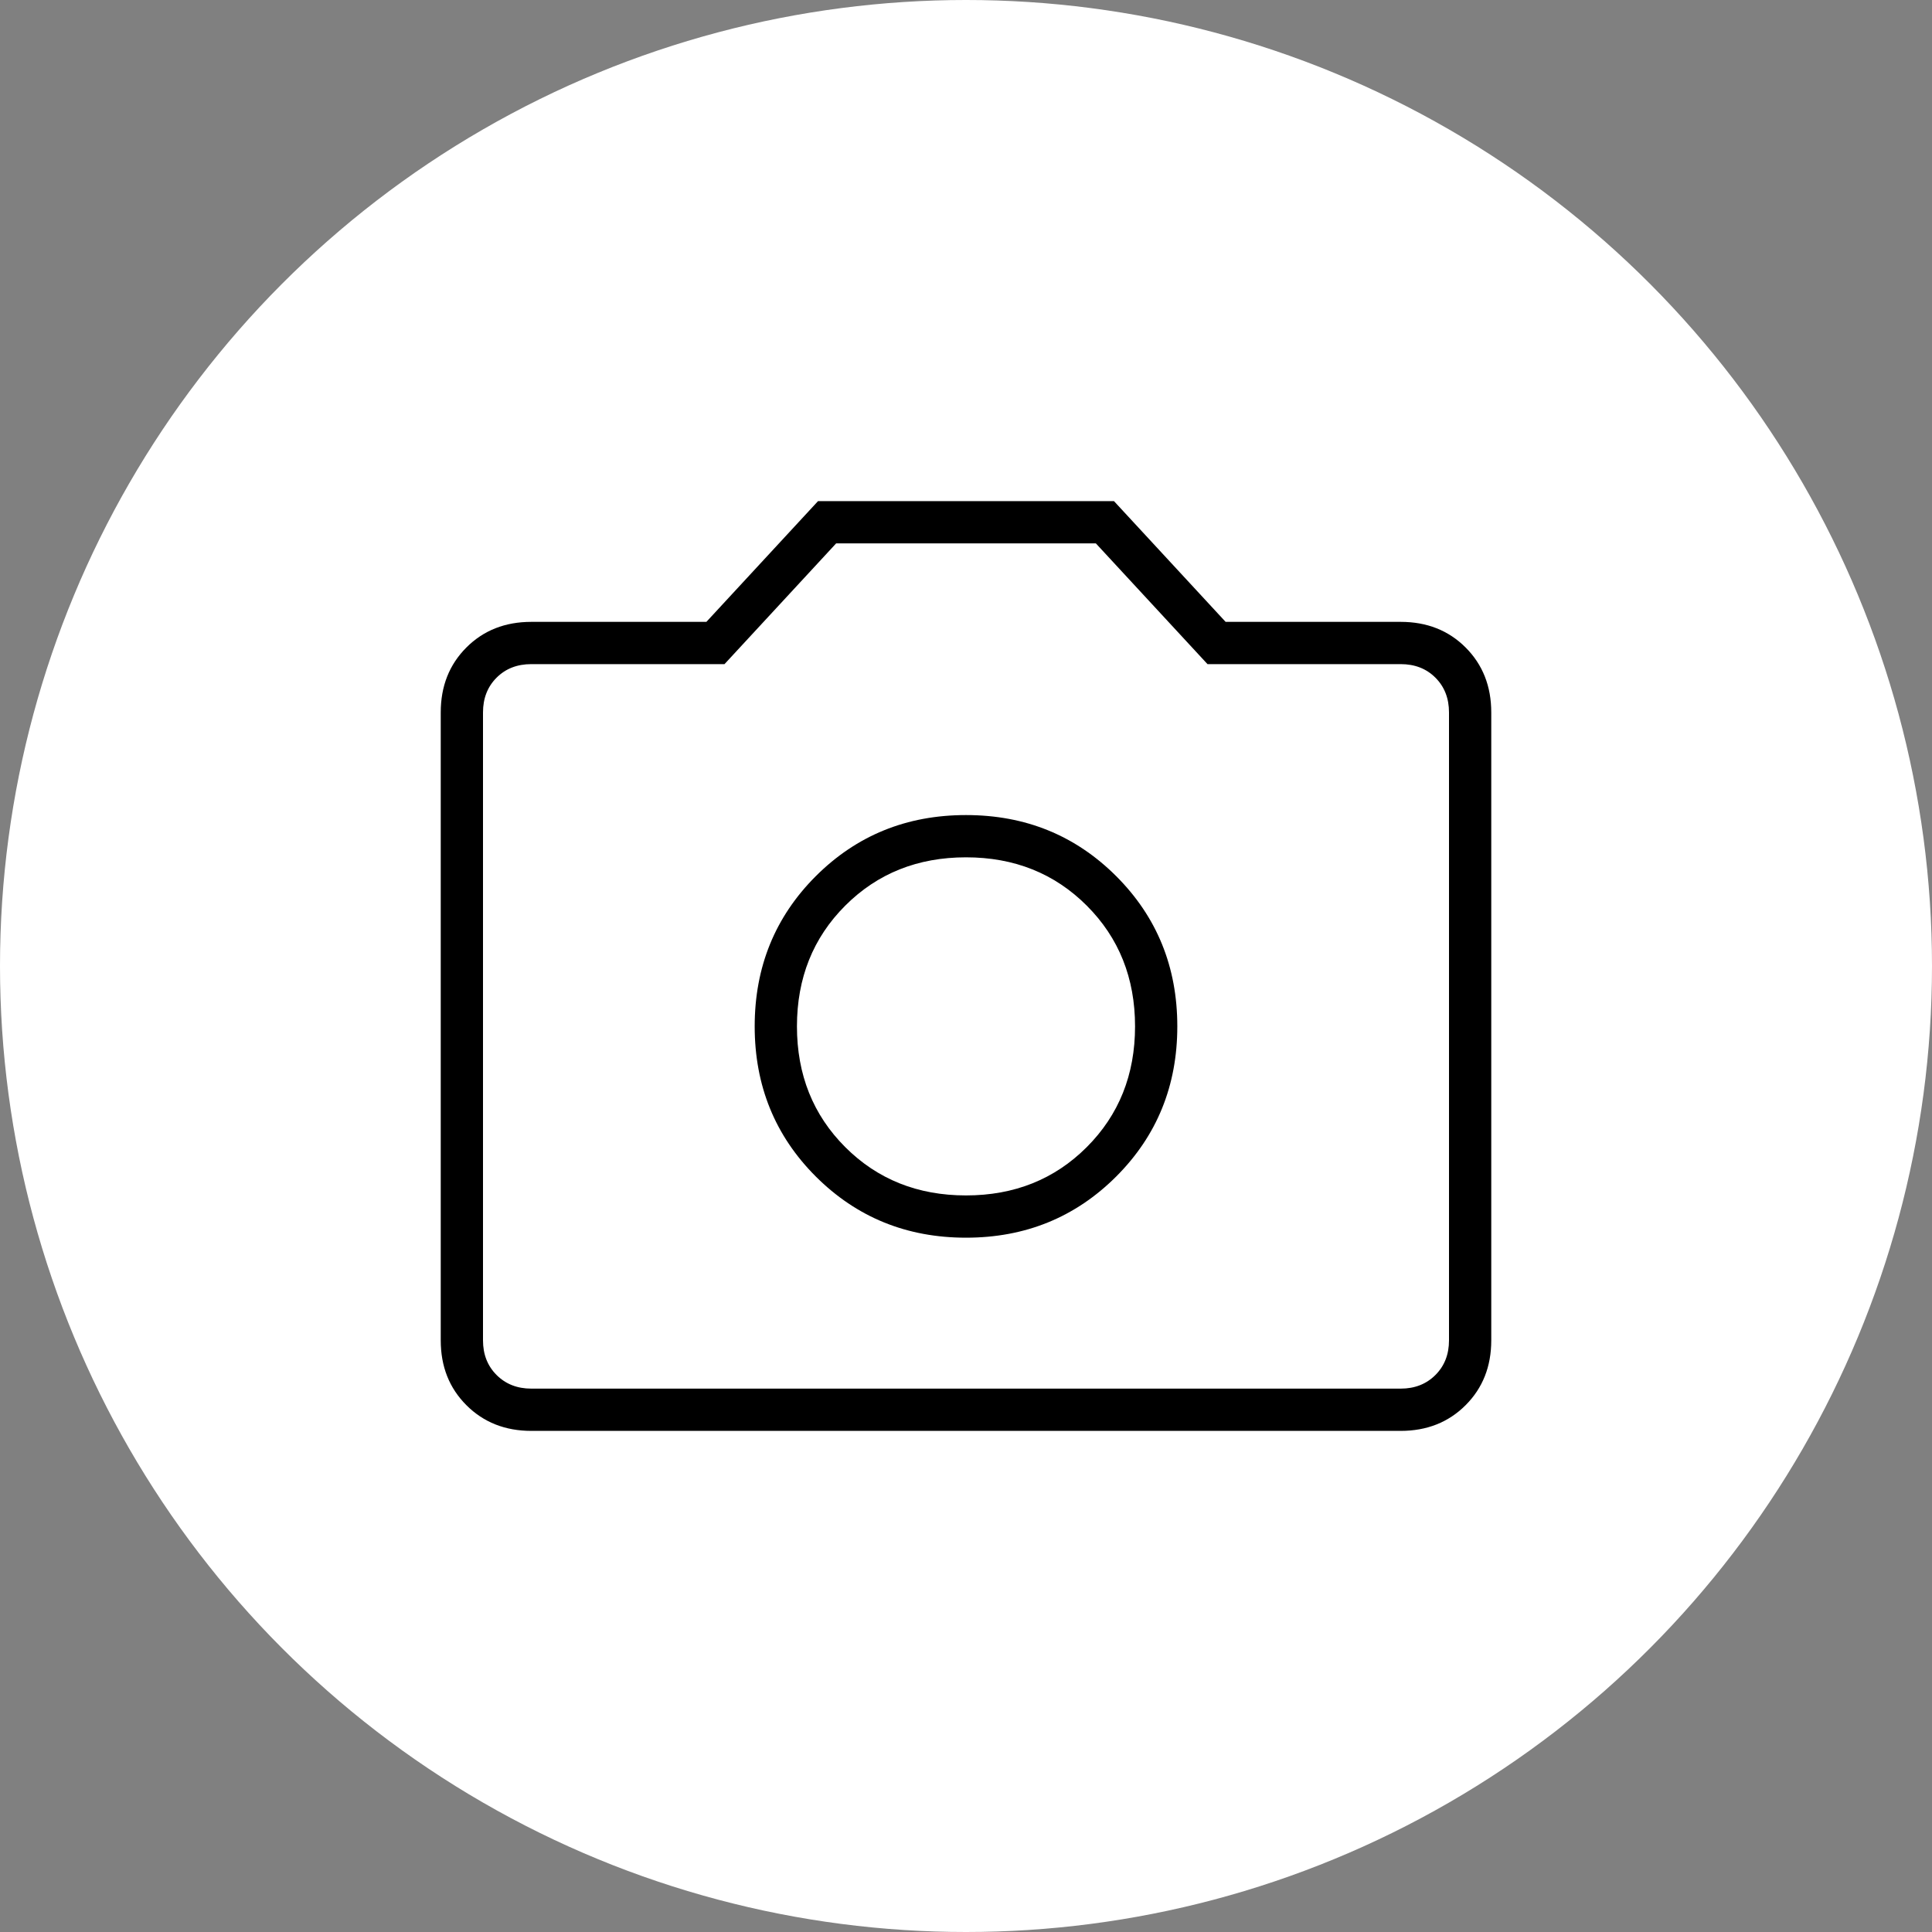 <svg width="24" height="24" viewBox="0 0 24 24" fill="none" xmlns="http://www.w3.org/2000/svg">
<rect x="0" y="0" width="24" height="24" fill="#808080" stroke="none"/>
<circle cx="12" cy="12" r="12" fill="white"/>
<mask id="mask0_3915_210" style="mask-type:alpha" maskUnits="userSpaceOnUse" x="3" y="3" width="18" height="18">
<rect x="3" y="3" width="18" height="18" fill="#D9D9D9"/>
</mask>
<g mask="url(#mask0_3915_210)">
<path d="M12 15.375C12.738 15.375 13.359 15.121 13.866 14.615C14.372 14.109 14.625 13.487 14.625 12.75C14.625 12.012 14.372 11.39 13.866 10.884C13.359 10.378 12.738 10.125 12 10.125C11.262 10.125 10.641 10.378 10.134 10.884C9.628 11.39 9.375 12.012 9.375 12.75C9.375 13.487 9.628 14.109 10.134 14.615C10.641 15.121 11.262 15.375 12 15.375ZM12 14.85C11.4 14.85 10.9 14.65 10.5 14.25C10.1 13.85 9.9 13.35 9.9 12.75C9.9 12.15 10.1 11.65 10.5 11.25C10.9 10.85 11.4 10.65 12 10.65C12.6 10.65 13.1 10.85 13.5 11.25C13.9 11.65 14.1 12.15 14.1 12.75C14.1 13.35 13.9 13.85 13.5 14.25C13.1 14.65 12.6 14.85 12 14.85ZM6.6 17.775C6.275 17.775 6.006 17.668 5.794 17.456C5.581 17.243 5.475 16.975 5.475 16.65V8.85C5.475 8.525 5.581 8.256 5.794 8.043C6.006 7.831 6.275 7.725 6.6 7.725H8.775L10.162 6.225H13.838L15.225 7.725H17.4C17.725 7.725 17.994 7.831 18.206 8.043C18.419 8.256 18.525 8.525 18.525 8.85V16.65C18.525 16.975 18.419 17.243 18.206 17.456C17.994 17.668 17.725 17.775 17.4 17.775H6.6ZM6.6 17.25H17.4C17.575 17.25 17.719 17.193 17.831 17.081C17.944 16.968 18 16.825 18 16.65V8.85C18 8.675 17.944 8.531 17.831 8.418C17.719 8.306 17.575 8.25 17.4 8.25H15L13.613 6.75H10.387L9 8.25H6.6C6.425 8.25 6.281 8.306 6.169 8.418C6.056 8.531 6 8.675 6 8.85V16.65C6 16.825 6.056 16.968 6.169 17.081C6.281 17.193 6.425 17.25 6.6 17.25Z" fill="black"/>
</g>
</svg>
